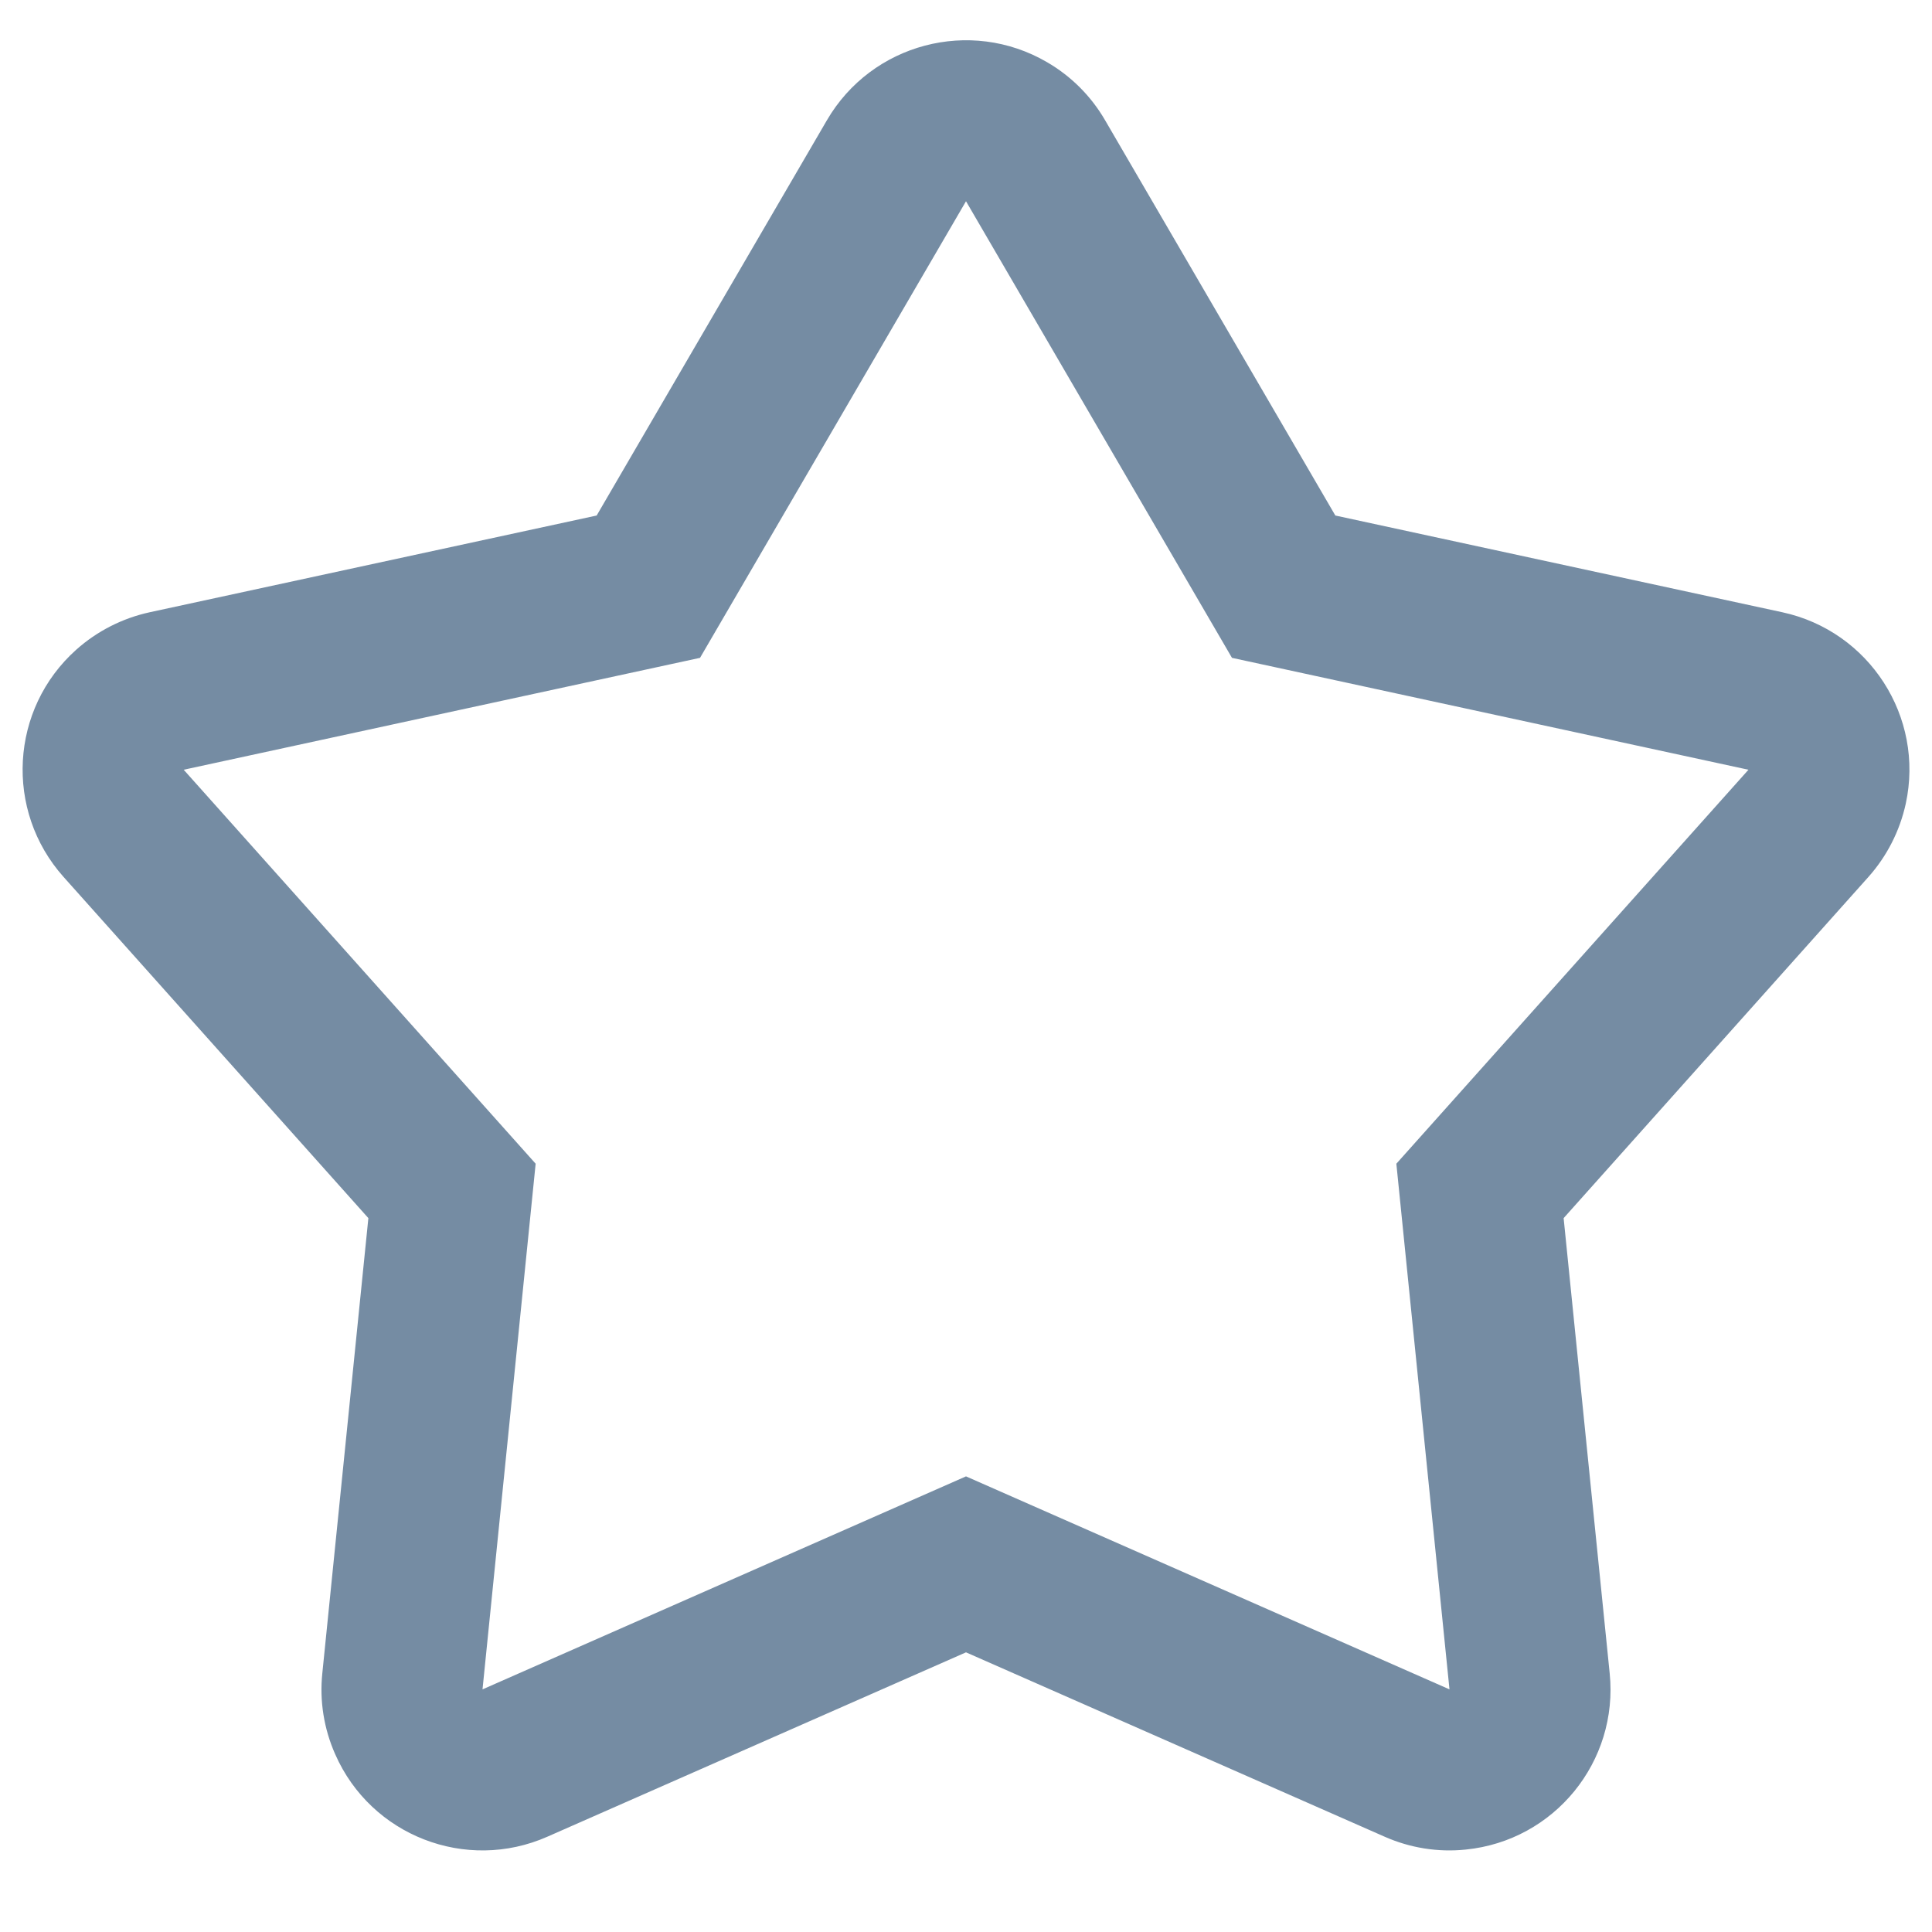 <svg width="12" height="12" viewBox="0 0 12 12" fill="none" xmlns="http://www.w3.org/2000/svg">
<g clipPath="url(#clip0_205_434)">
<path fillRule="evenodd" clipRule="evenodd" d="M6 9.17L9.003 10.493L8.673 7.228L10.86 4.781L7.652 4.086L6 1.25L4.348 4.086L1.141 4.781L3.327 7.228L2.997 10.493L6 9.17ZM3.4 11.408C2.895 11.631 2.304 11.402 2.082 10.896C2.012 10.738 1.984 10.565 2.002 10.393L2.288 7.566L0.395 5.447C0.027 5.035 0.062 4.403 0.474 4.035C0.603 3.92 0.76 3.84 0.929 3.803L3.706 3.202L5.136 0.747C5.414 0.27 6.026 0.108 6.503 0.386C6.653 0.473 6.777 0.597 6.864 0.747L8.294 3.202L11.071 3.803C11.611 3.92 11.954 4.453 11.837 4.992C11.8 5.161 11.72 5.318 11.605 5.447L9.712 7.566L9.998 10.393C10.054 10.942 9.654 11.433 9.104 11.488C8.932 11.506 8.758 11.478 8.6 11.408L6 10.263L3.4 11.408Z" fill="#758CA3"/>
</g>
<defs>
<clipPath id="clip0_205_434">
<rect width="12" height="12" fill="white"/>
</clipPath>
</defs>
</svg>
